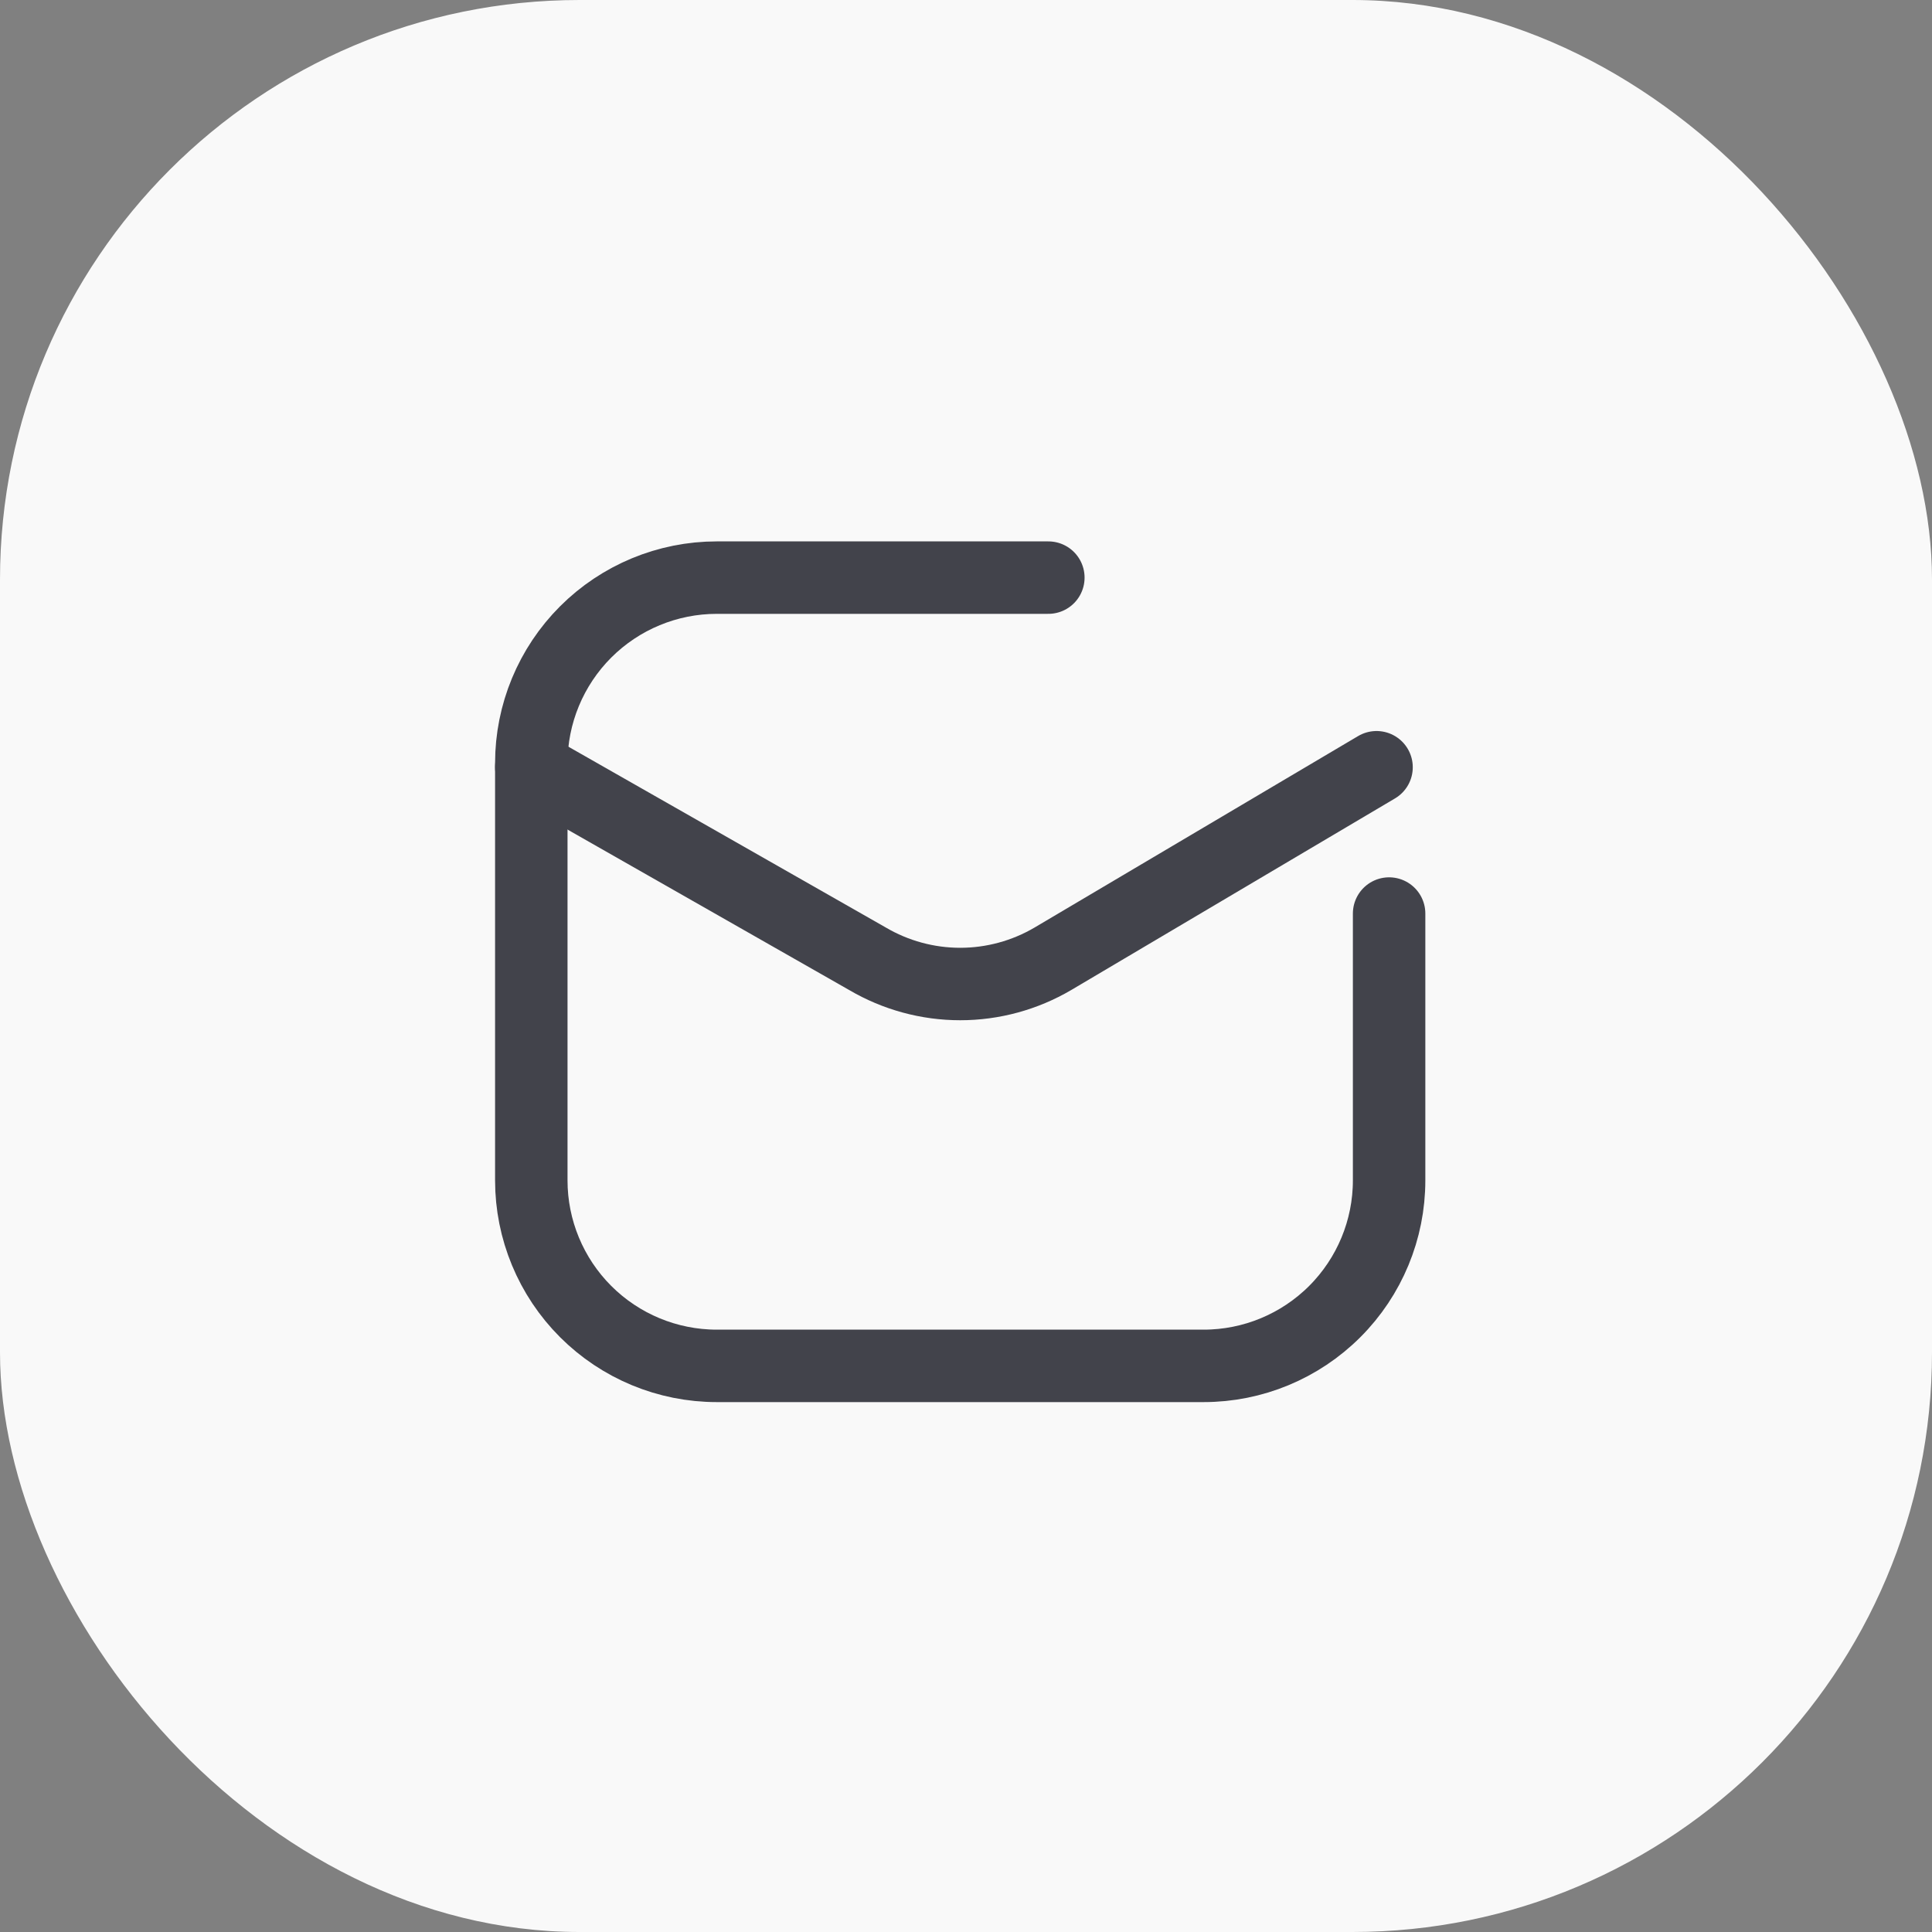 <svg width="40" height="40" viewBox="0 0 40 40" fill="none" xmlns="http://www.w3.org/2000/svg">
<rect x="0" y="0" width="40" height="40" fill="#808080" stroke="none"/>
<rect width="40" height="40" rx="12" fill="#F9F9F9"/>
<path d="M28.76 18.914V24.439C28.76 25.457 28.355 26.434 27.635 27.154C26.915 27.874 25.938 28.279 24.92 28.279H14.84C13.822 28.279 12.845 27.874 12.125 27.154C11.405 26.434 11 25.457 11 24.439V15.799C11 14.781 11.405 13.804 12.125 13.084C12.845 12.364 13.822 11.959 14.84 11.959H21.705" stroke="#42434B" stroke-width="1.5" stroke-linecap="round" stroke-linejoin="round"/>
<path d="M11 15.885L17.96 19.85C18.542 20.192 19.205 20.373 19.88 20.373C20.555 20.373 21.218 20.192 21.8 19.85L28.5 15.885" stroke="#42434B" stroke-width="1.5" stroke-linecap="round" stroke-linejoin="round"/>
</svg>
